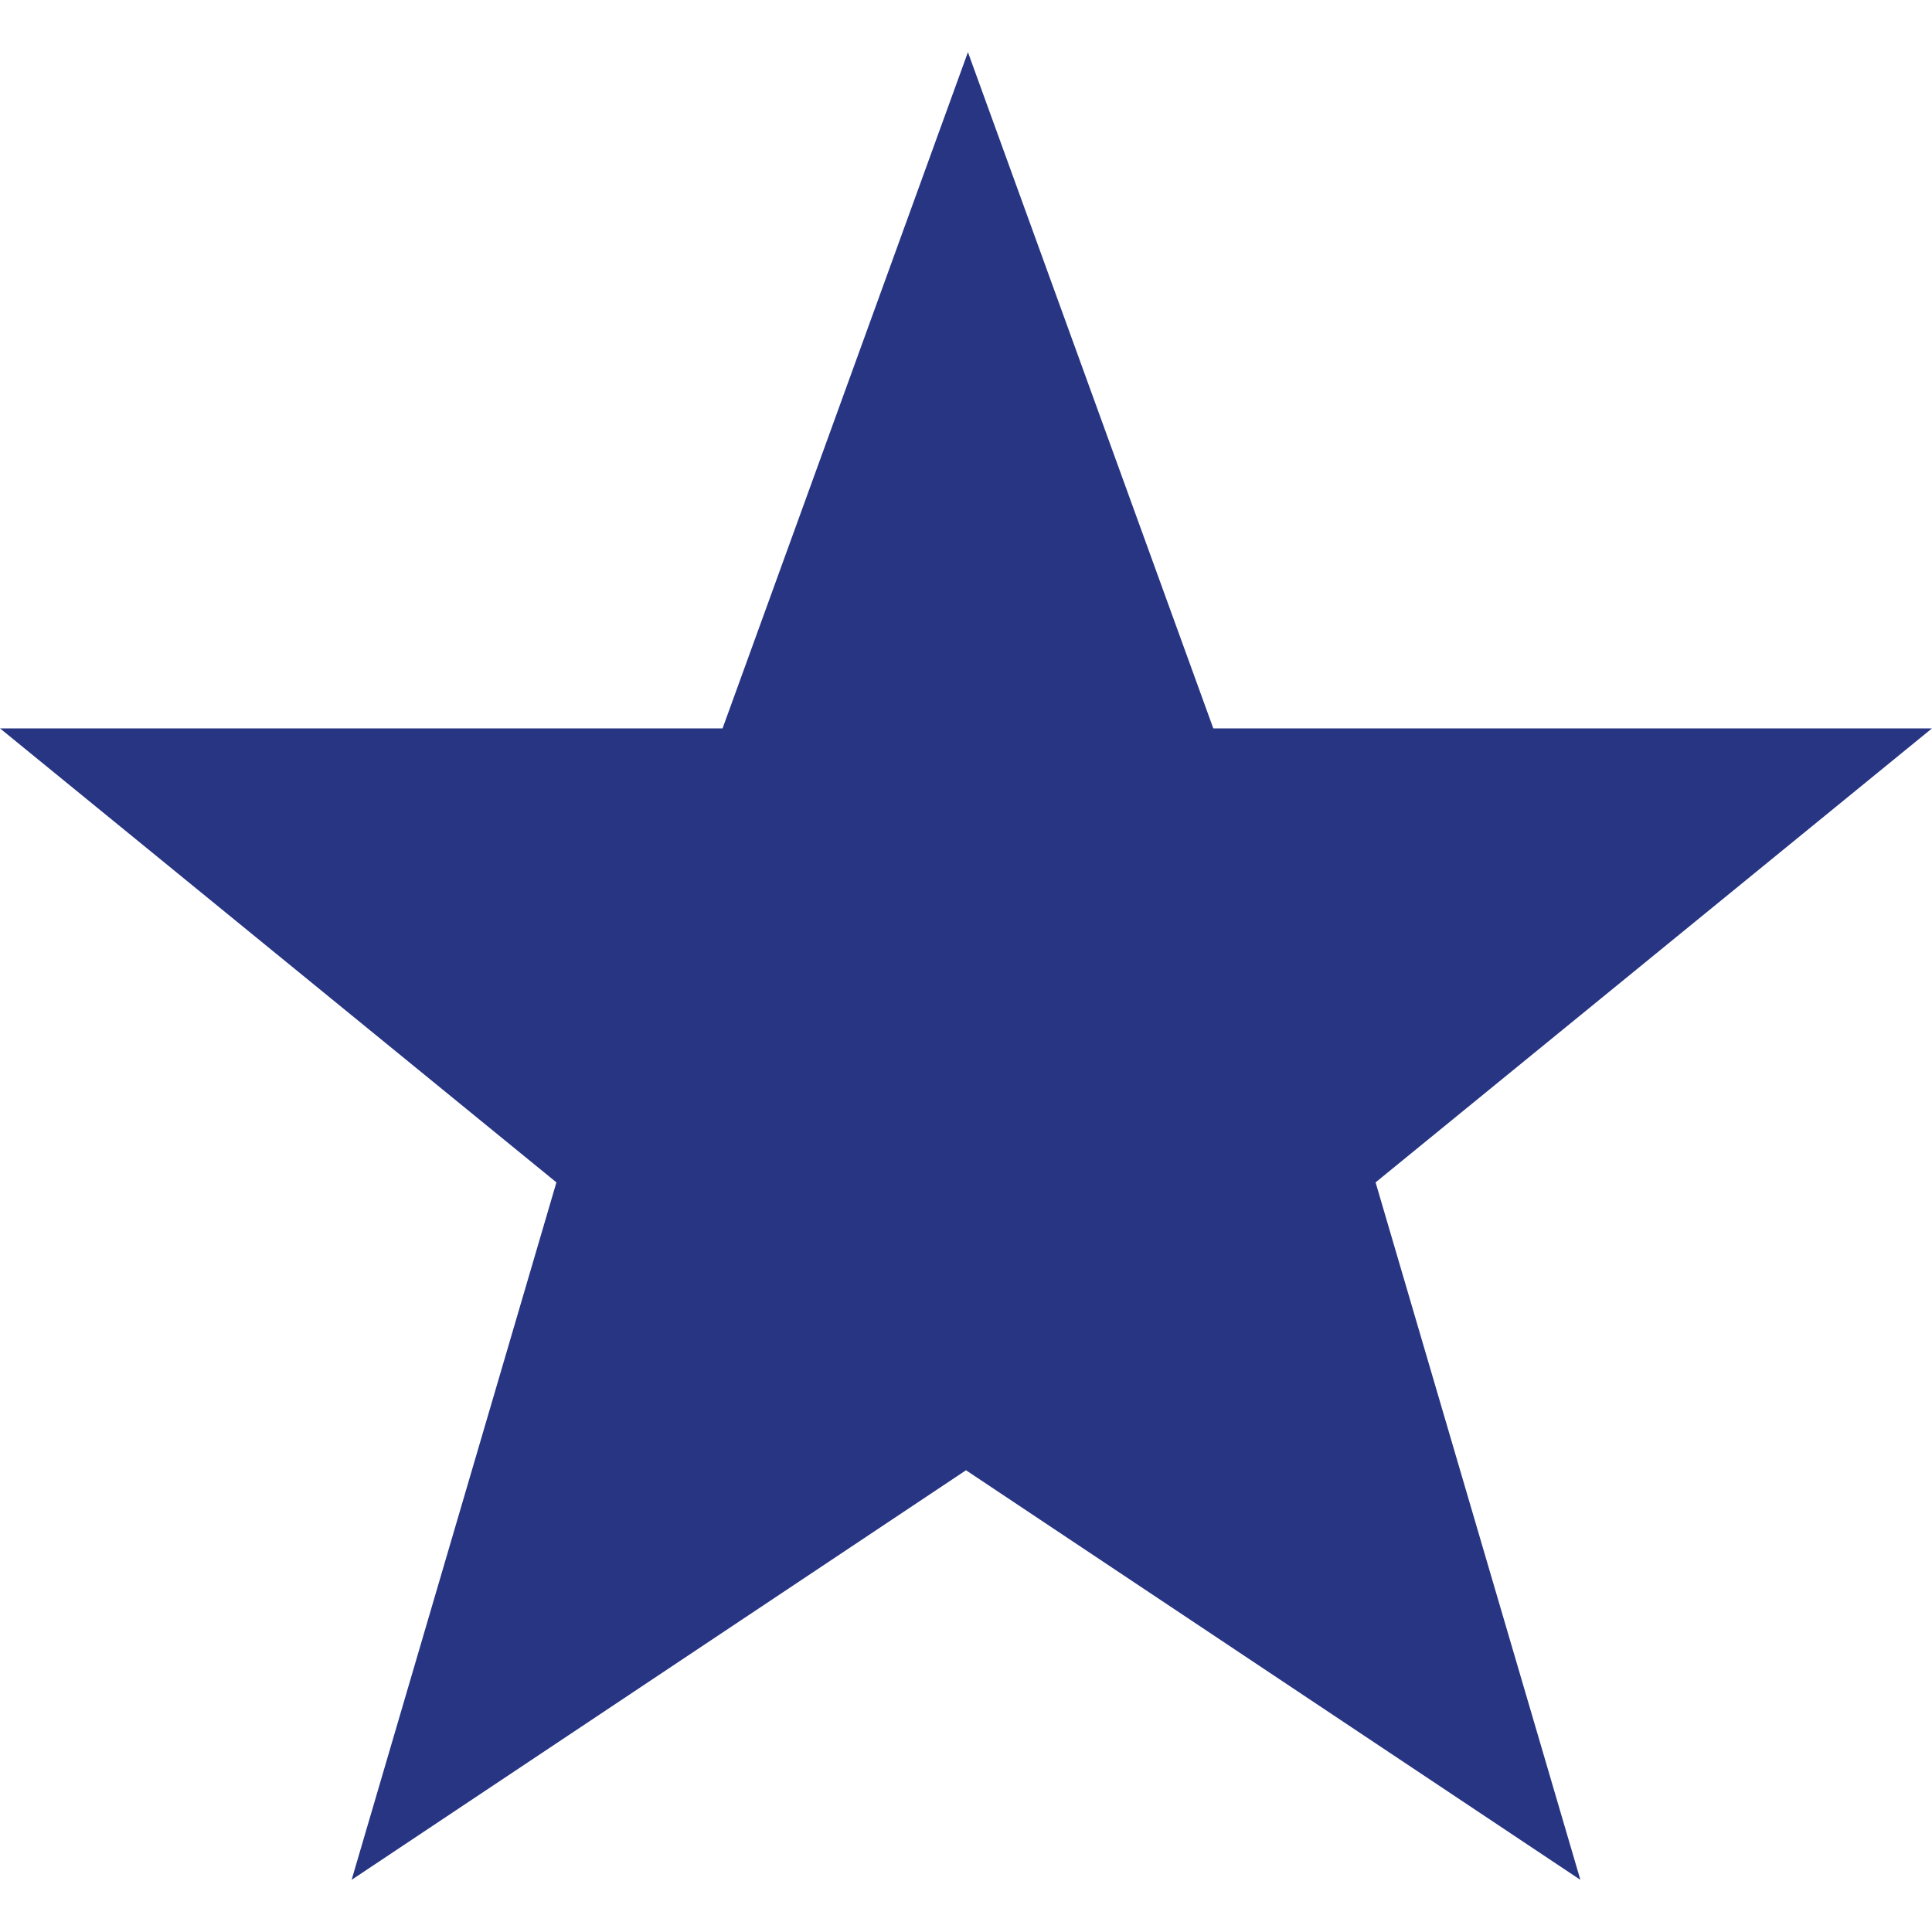 <svg
  xmlns="http://www.w3.org/2000/svg" viewBox="0 0 100 100" fill="#273583" aria-label="Star full">
  <path d="M50.1 2.7l-12.7 35H0l28.8 23.5-10.6 36.1 31.8-21.2 31.8 21.2-10.6-36.1L100 37.7H62.8z"/>
</svg>